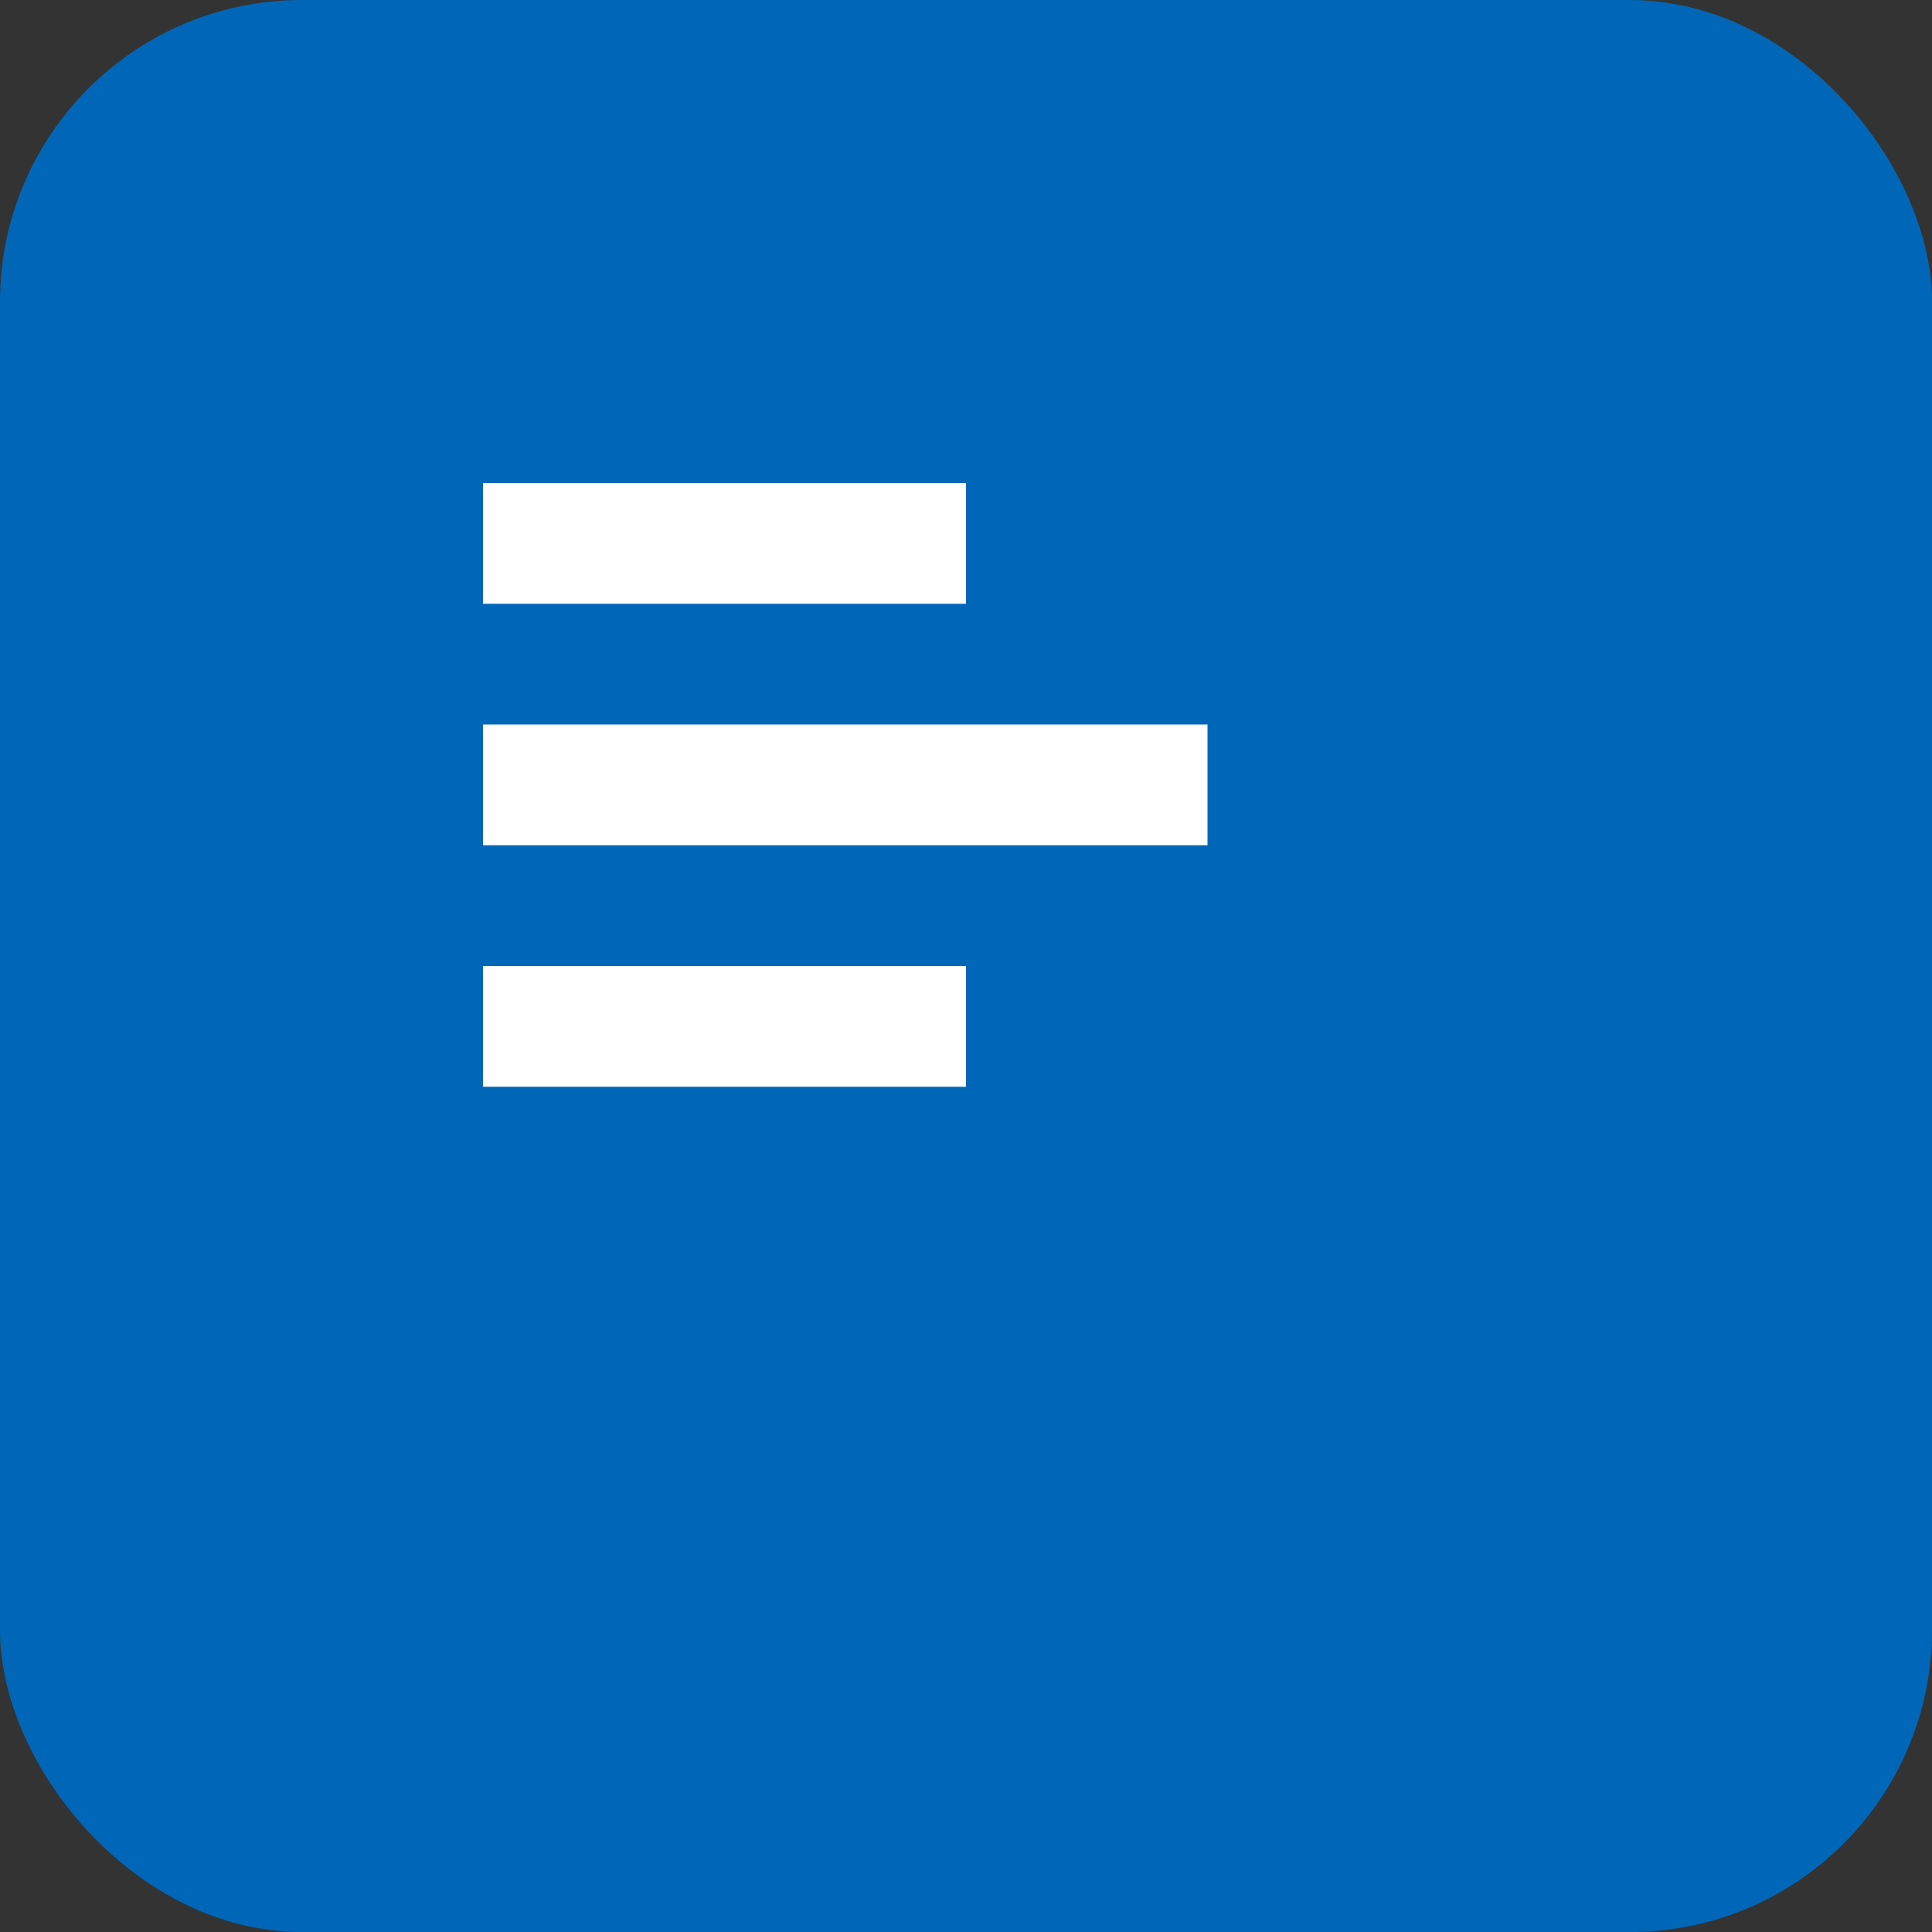 <svg xmlns="http://www.w3.org/2000/svg" viewBox="0 0 64 64" width="64" height="64">
  <rect x="0" y="0" width="64" height="64" fill="#333333" stroke="none"/>
  <rect width="64" height="64" rx="10" fill="#0067b8"/>
  <g fill="#fff" transform="translate(8,8)">
    <path d="M8 8h16v4H8zM8 16h24v4H8zM8 24h16v4H8z" />
  </g>
</svg>
